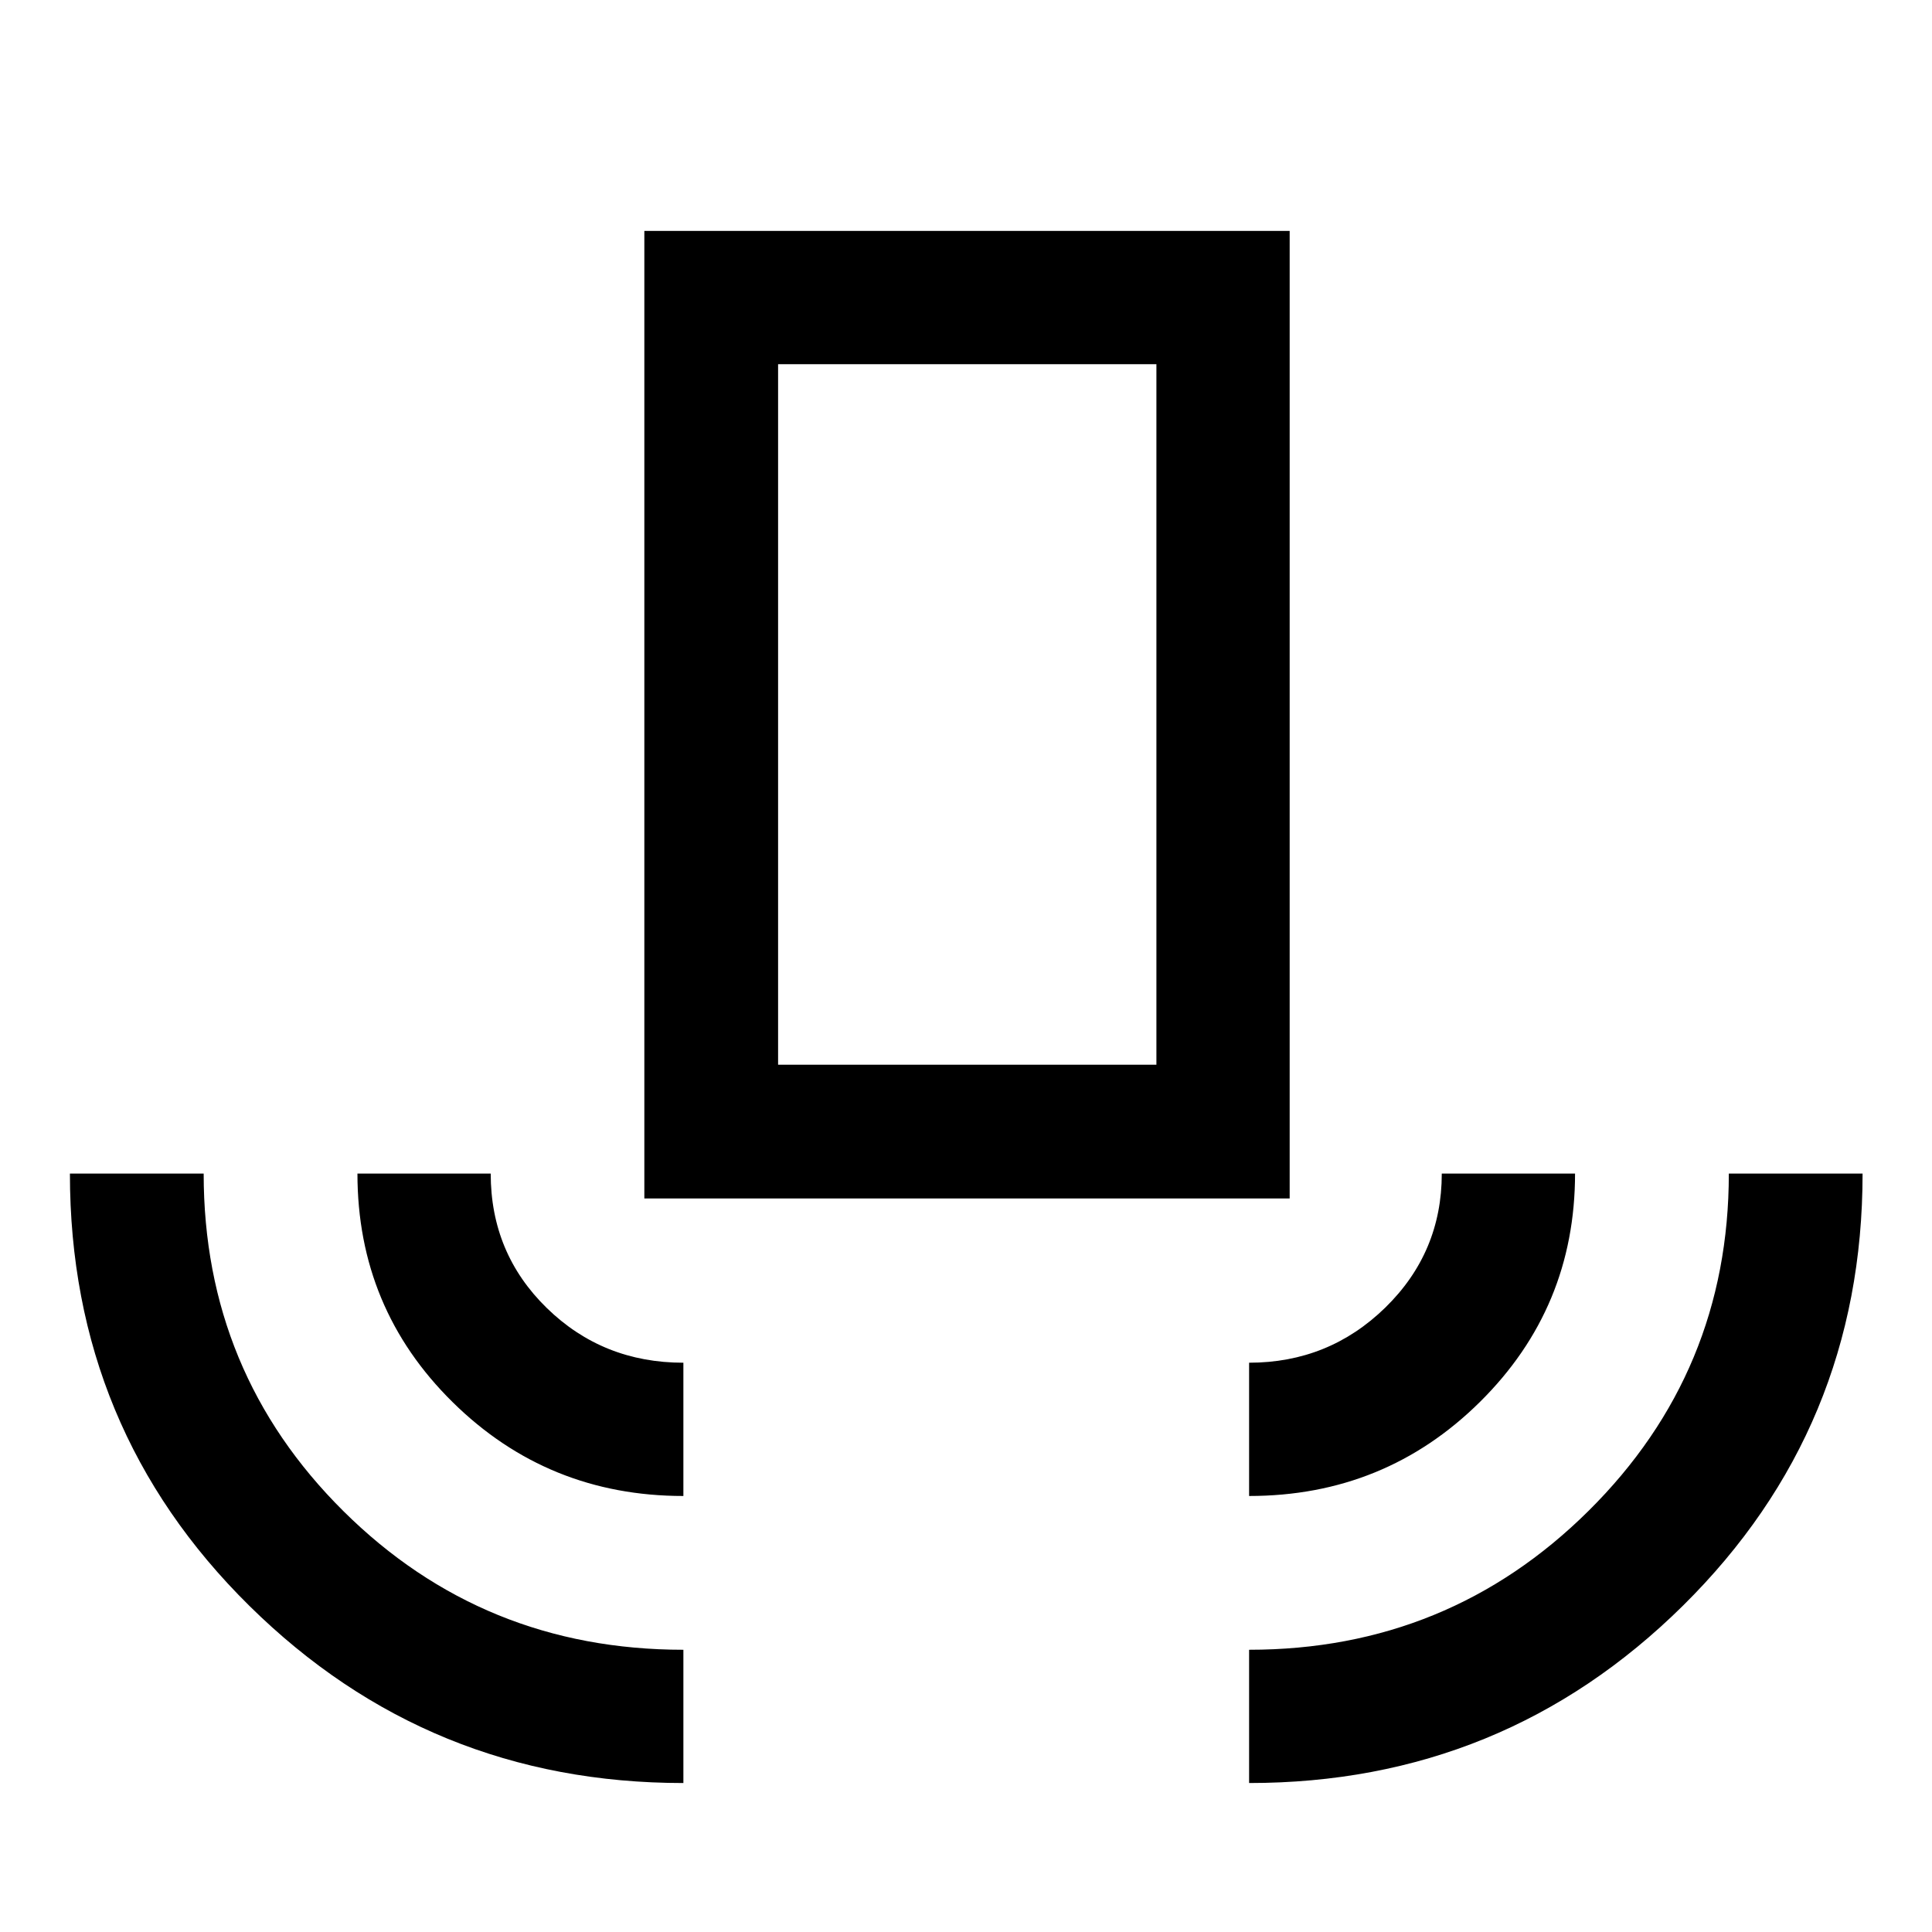 <svg xmlns="http://www.w3.org/2000/svg" width="48" height="48" viewBox="0 -960 960 960"><path d="M339.57-74.02q-126.42 0-215.62-88.01-89.21-88.01-89.21-214.82h66.46q0 98.81 69.43 167.71 69.44 68.9 168.94 68.9v66.22Zm0-142.63q-67.36 0-114.66-46.63-47.3-46.62-47.3-113.57h66.22q0 39.6 27.86 66.79 27.86 27.19 67.88 27.19v66.22Zm-19.4-147.85v-480.76h320.66v480.76H320.17Zm66.46-66.46h187.98v-348.08H386.63v348.08Zm234.04 214.31v-66.22q39.61 0 67.68-27.4 28.06-27.4 28.06-66.58h66.22q0 66.7-47.24 113.45-47.23 46.75-114.72 46.75Zm0 142.63v-66.22q99.09 0 168.73-69.08 69.64-69.08 69.64-167.53h66.46q0 126.49-89.21 214.66-89.2 88.17-215.62 88.17ZM386.63-430.96h187.98-187.98Z"/></svg>